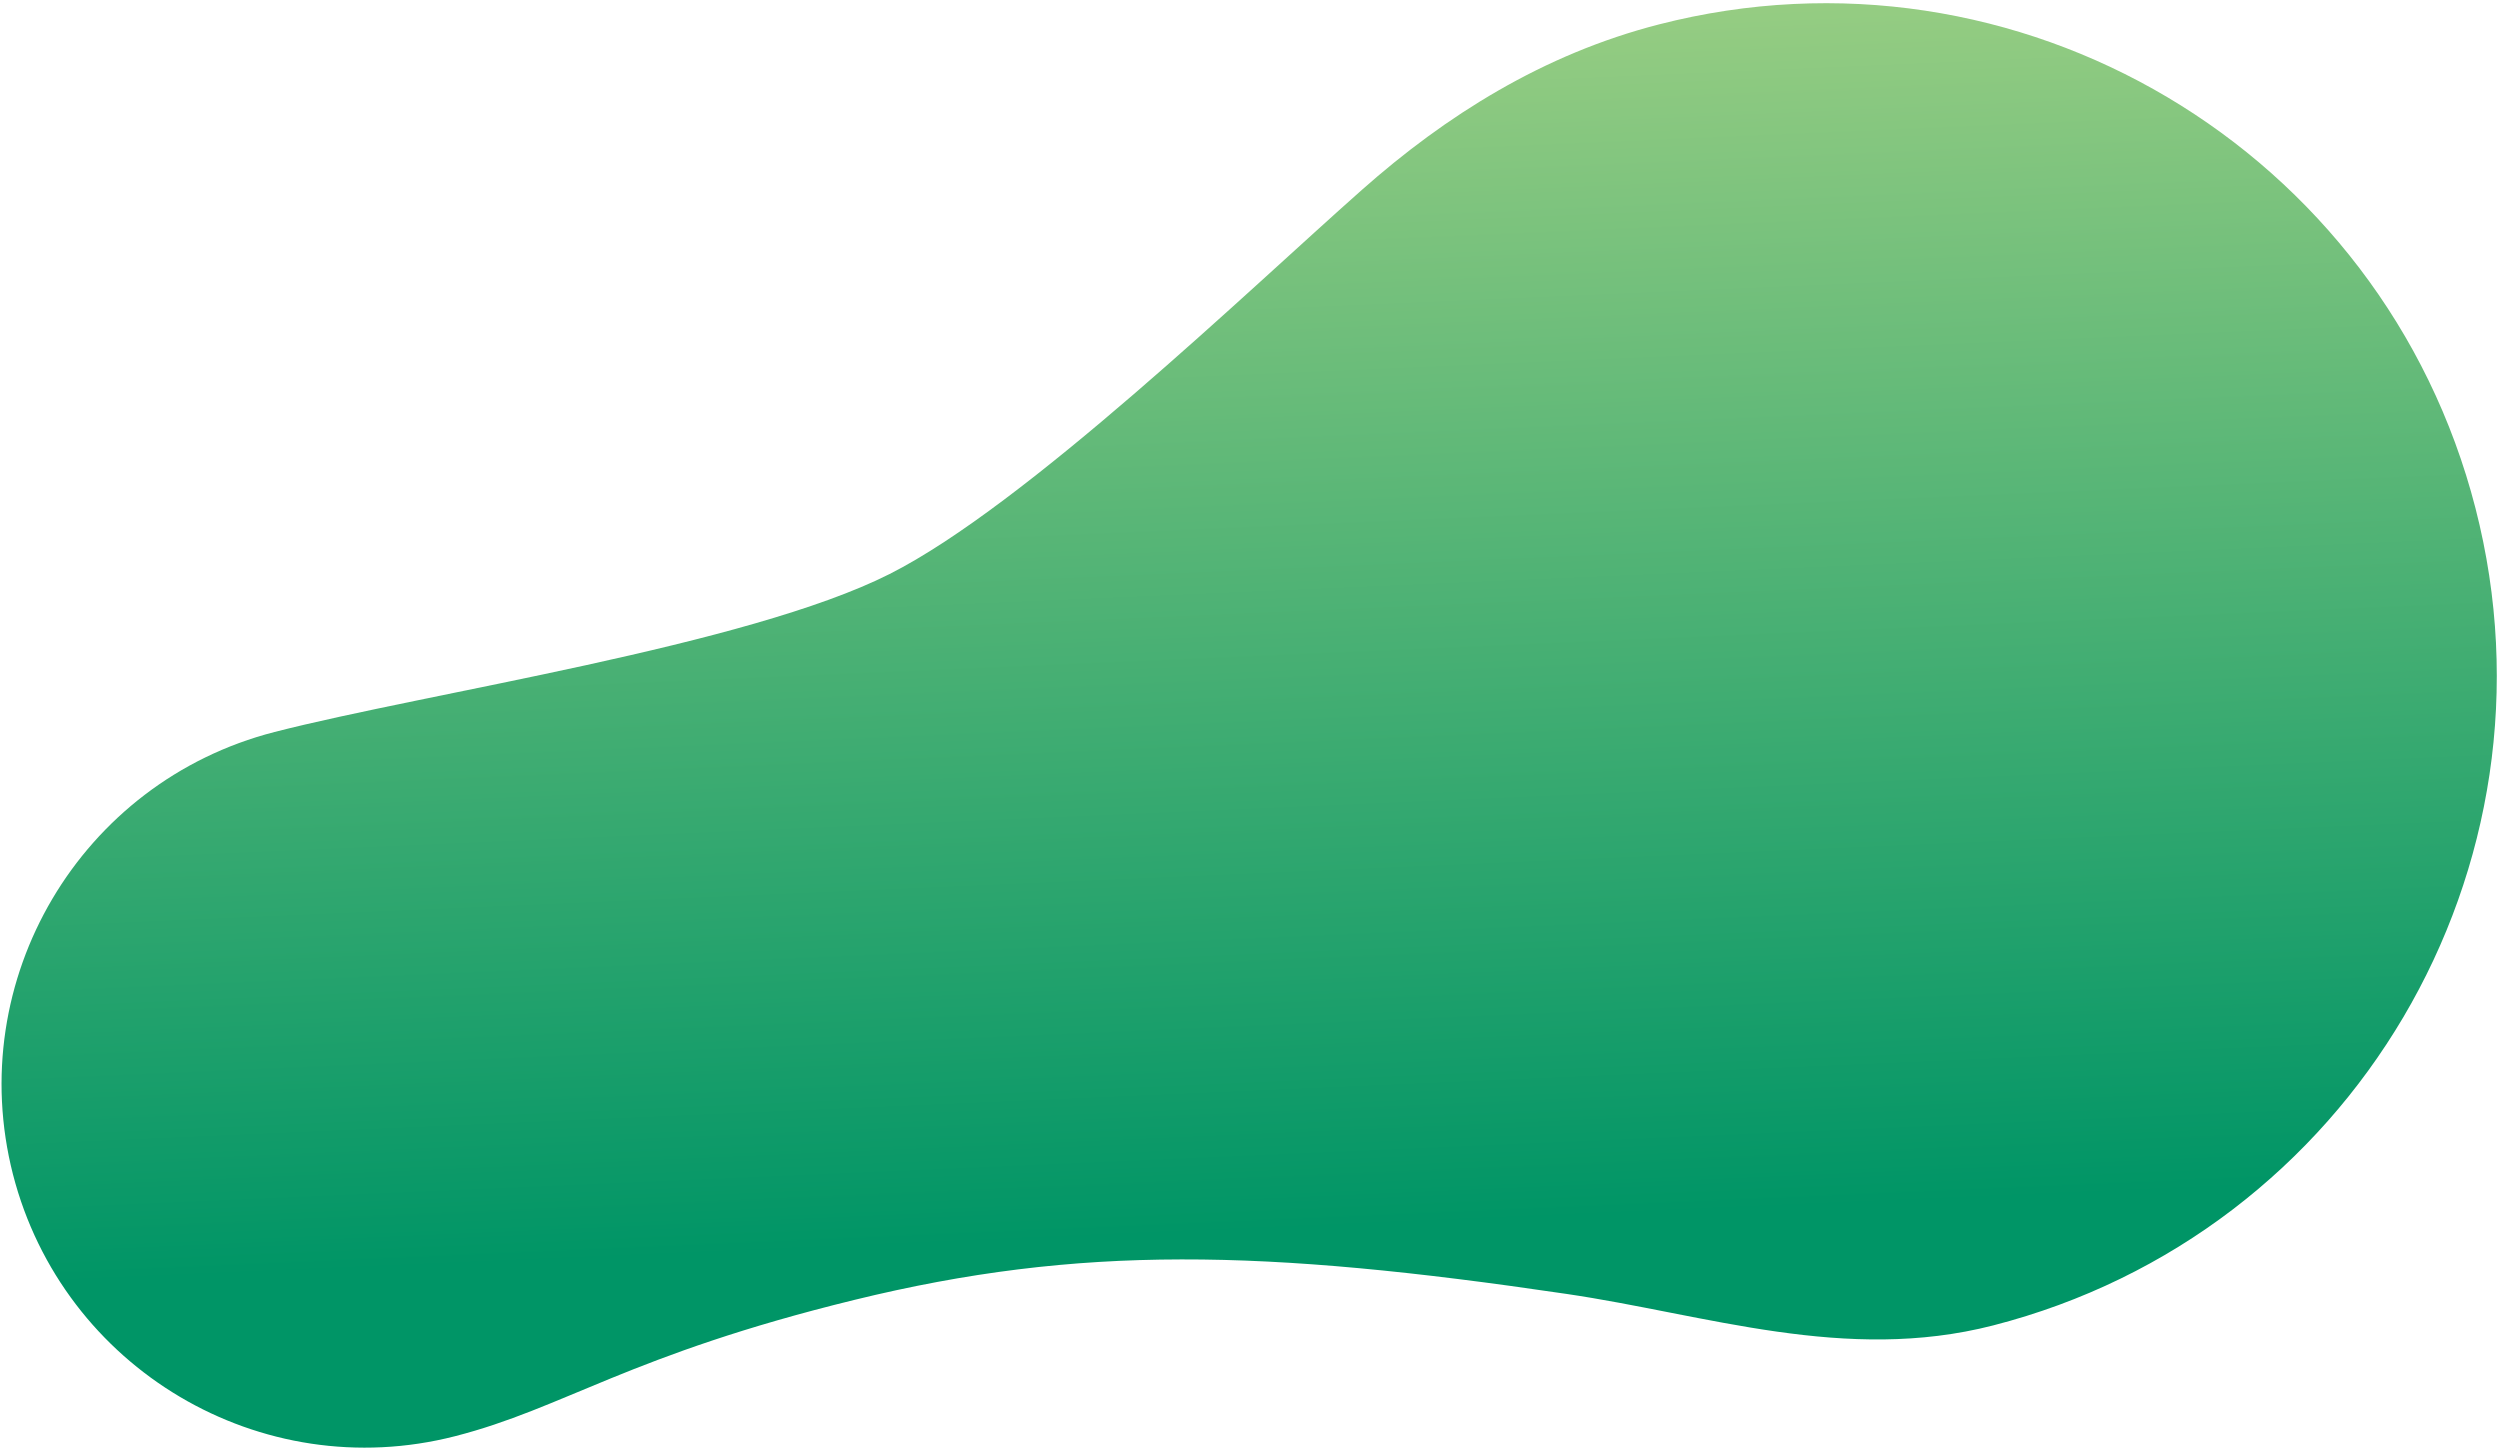<svg width="679" height="394" viewBox="0 0 679 394" fill="none" xmlns="http://www.w3.org/2000/svg">
<path d="M74.529 198.818C116.299 188.105 203.088 175.346 241.595 155.913C278.489 137.3 338.93 78.953 369.91 51.552C392.599 31.455 419.151 14.681 450.607 6.62C548.016 -18.381 647.285 40.473 672.345 138.051C697.406 235.629 638.739 334.987 541.331 359.987C501.245 370.297 463.443 357.021 425.464 351.428C343.18 339.264 293.282 338.064 232.039 353.055C170.796 368.045 153.225 382.48 123.571 390.078C70.82 403.593 17.102 371.735 3.519 318.958C-9.963 266.151 21.794 212.384 74.529 198.818Z" fill="url(#paint0_linear)"/>
<defs>
<linearGradient id="paint0_linear" x1="343.62" y1="334.338" x2="328.459" y2="-14.451" gradientUnits="userSpaceOnUse">
<stop stop-color="#009566"/>
<stop offset="0.995" stop-color="#9FD084"/>
</linearGradient>
</defs>
</svg>